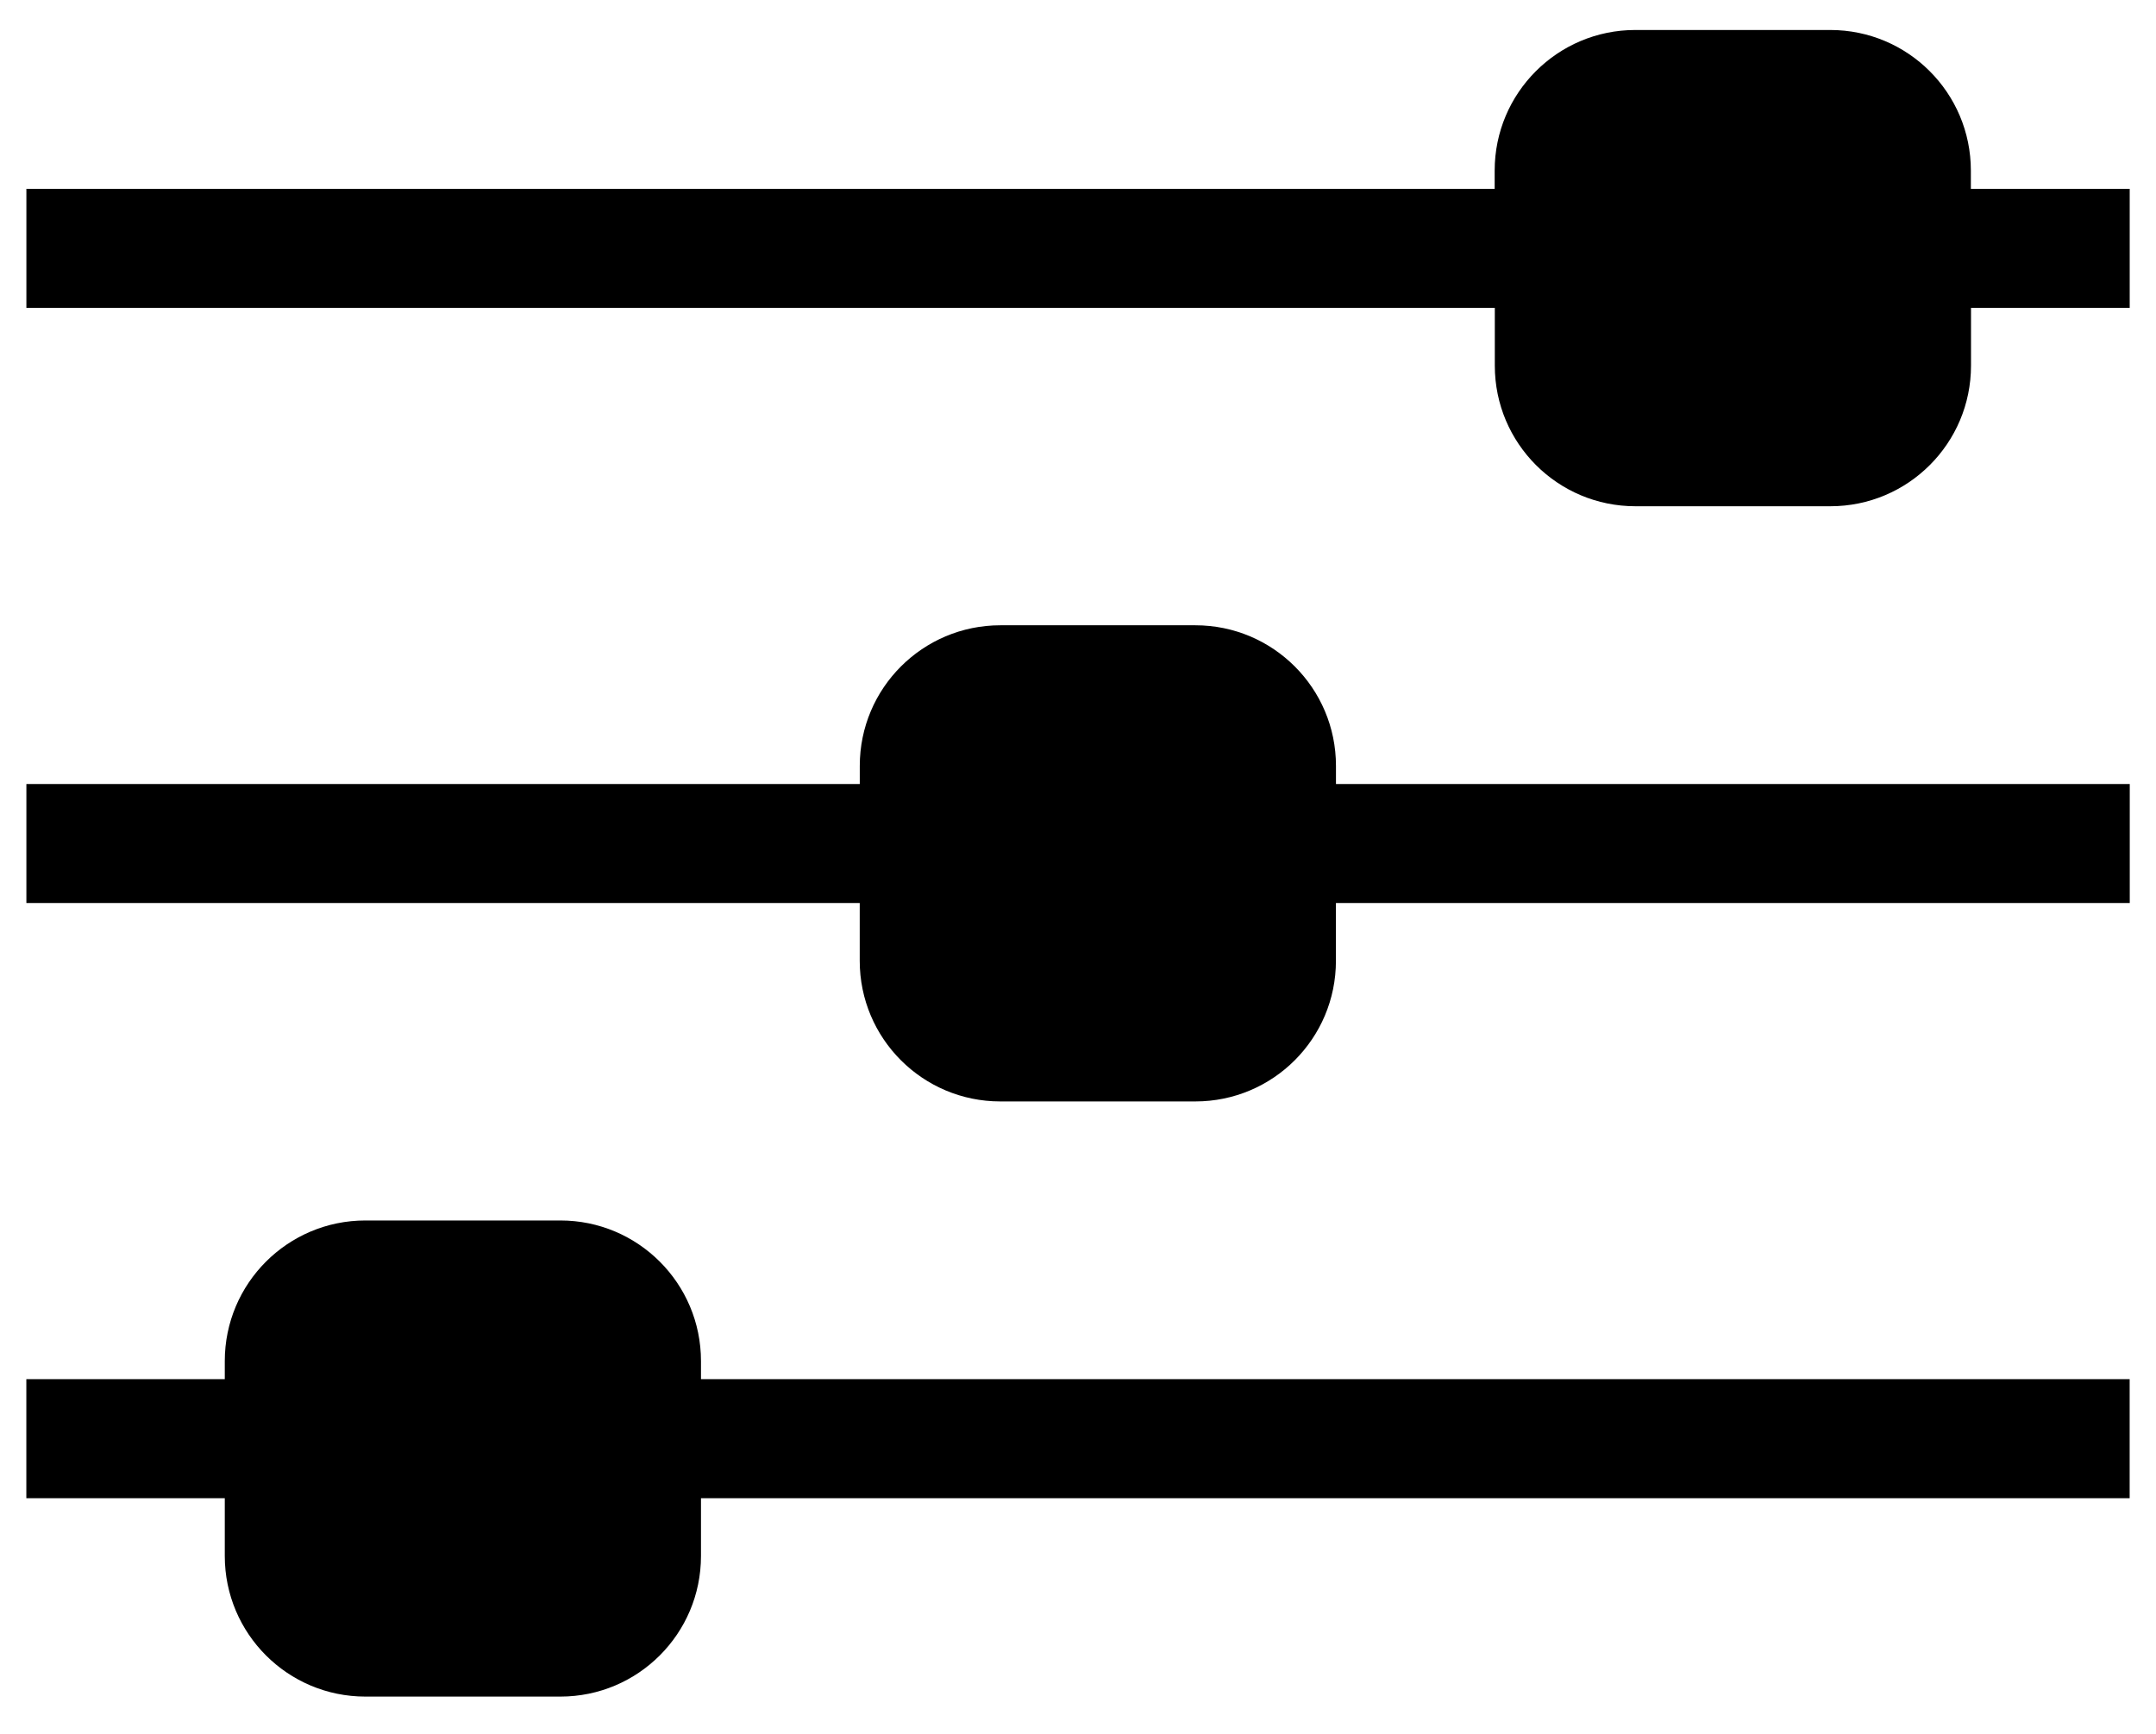 <svg xmlns="http://www.w3.org/2000/svg" viewBox="0 0 46 37"><path fill-rule="evenodd" d="M4.796 29.43H.562v2.54h4.234v1.234c0 1.657 1.343 3 3 3h4.16c1.657 0 3-1.343 3-3V31.97h30.482v-2.54H14.956v-.386c0-1.657-1.343-3-3-3h-4.16c-1.657 0-3 1.343-3 3v.387zm13.547-12.7H.563v2.54h17.78v1.234c0 1.657 1.343 3 3 3h4.16c1.658 0 3-1.343 3-3V19.27H45.44v-2.54H28.504v-.387c0-1.657-1.343-3-3-3h-4.16c-1.658 0-3 1.343-3 3v.387zM31.89 4.03H.563v2.54h31.33v1.233c0 1.657 1.342 3 3 3h4.16c1.656 0 3-1.343 3-3V6.57h3.386V4.03H42.05V3.64c0-1.657-1.342-3-3-3h-4.16c-1.656 0-3 1.343-3 3v.387z"/></svg>